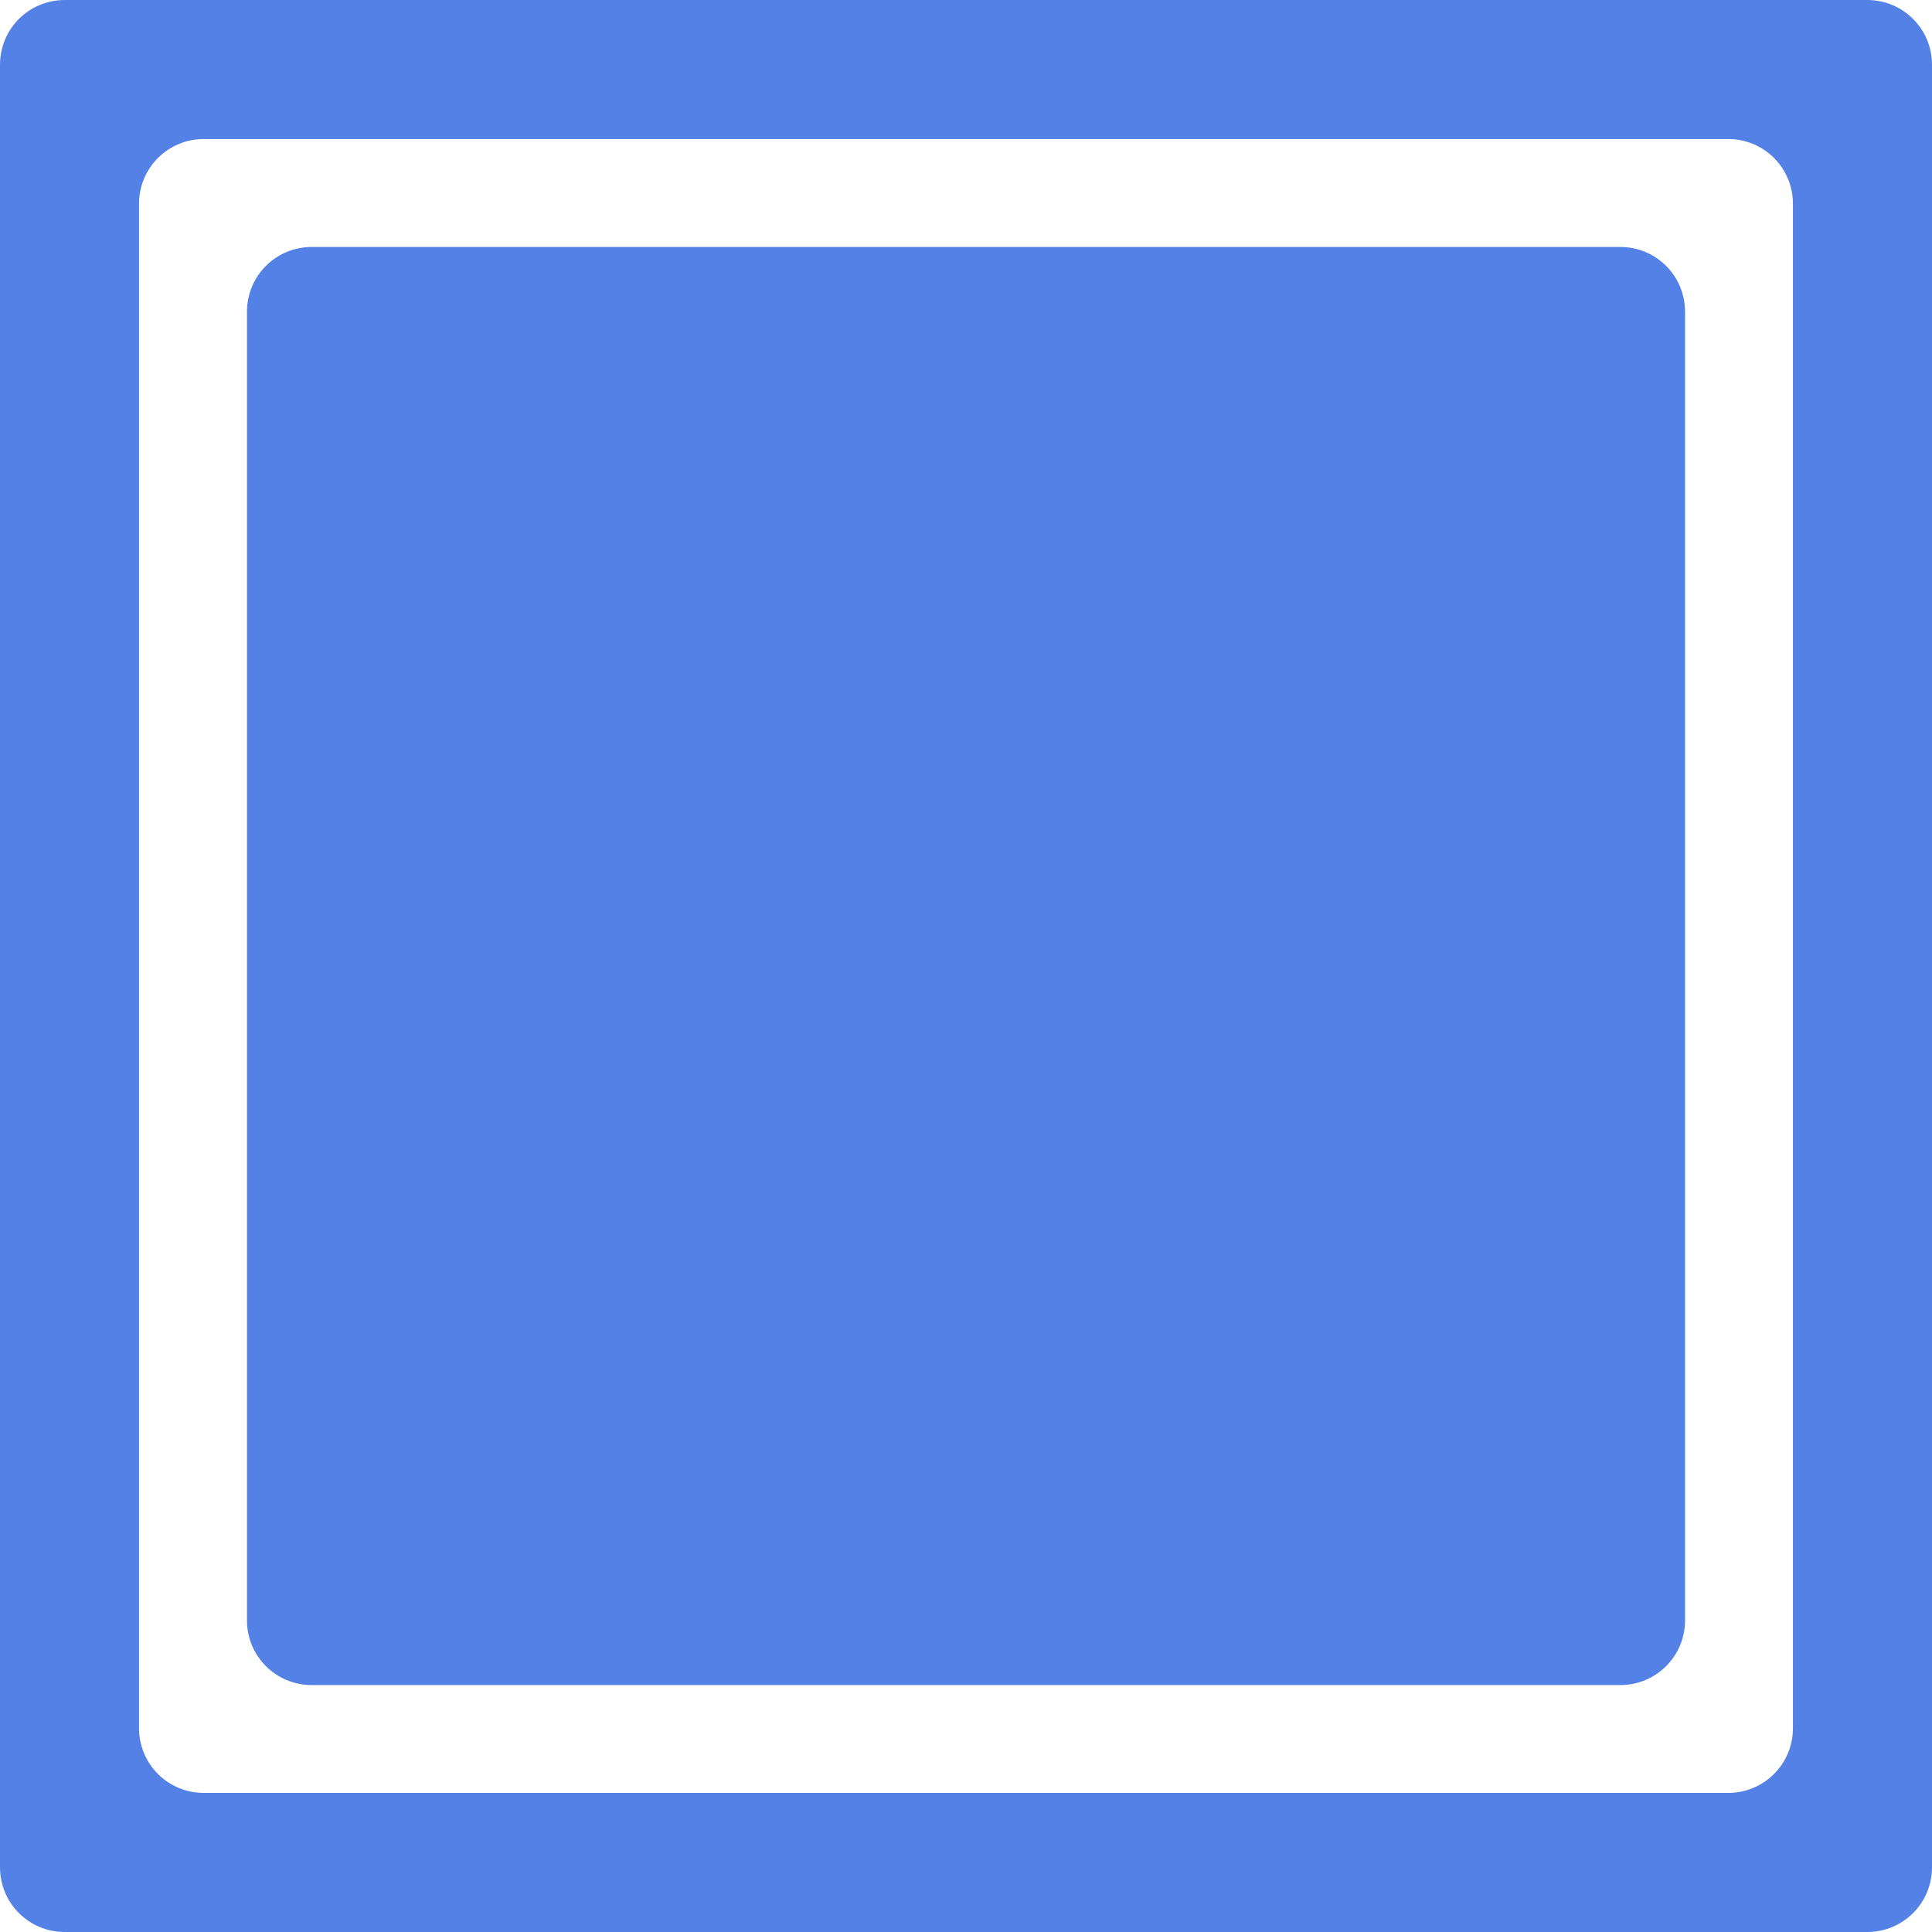 <?xml version="1.0" encoding="UTF-8" standalone="no"?>
<svg xmlns="http://www.w3.org/2000/svg" height="149.15" width="149.15" version="1.1" viewBox="0 0 149.15 149.148">
<path fill="#5481E6" d="M 5,0 C 2.23,0 0,2.23 0,5 l 0,139.15 c 0,2.77 2.23,5 5,5 l 139.15,0 c 2.77,0 5,-2.23 5,-5 L 149.15,5 c 0,-2.77 -2.23,-5 -5,-5 z m 10.734,10.732 117.68,0 c 2.77,0 5,2.23 5,5 l 0,117.68 c 0,2.77 -2.23,5 -5,5 l -117.68,0 c -2.77,0 -5.002,-2.23 -5.002,-5 l 0,-117.68 c 0,-2.77 2.232,-5 5.002,-5 z m 8.332,8.334 c -2.77,0 -5,2.23 -5,5 l 0,101.02 c 0,2.77 2.23,5 5,5 l 101.02,0 c 2.77,0 5,-2.23 5,-5 l 0,-101.02 c 0,-2.77 -2.23,-5 -5,-5 z"/>
</svg>
